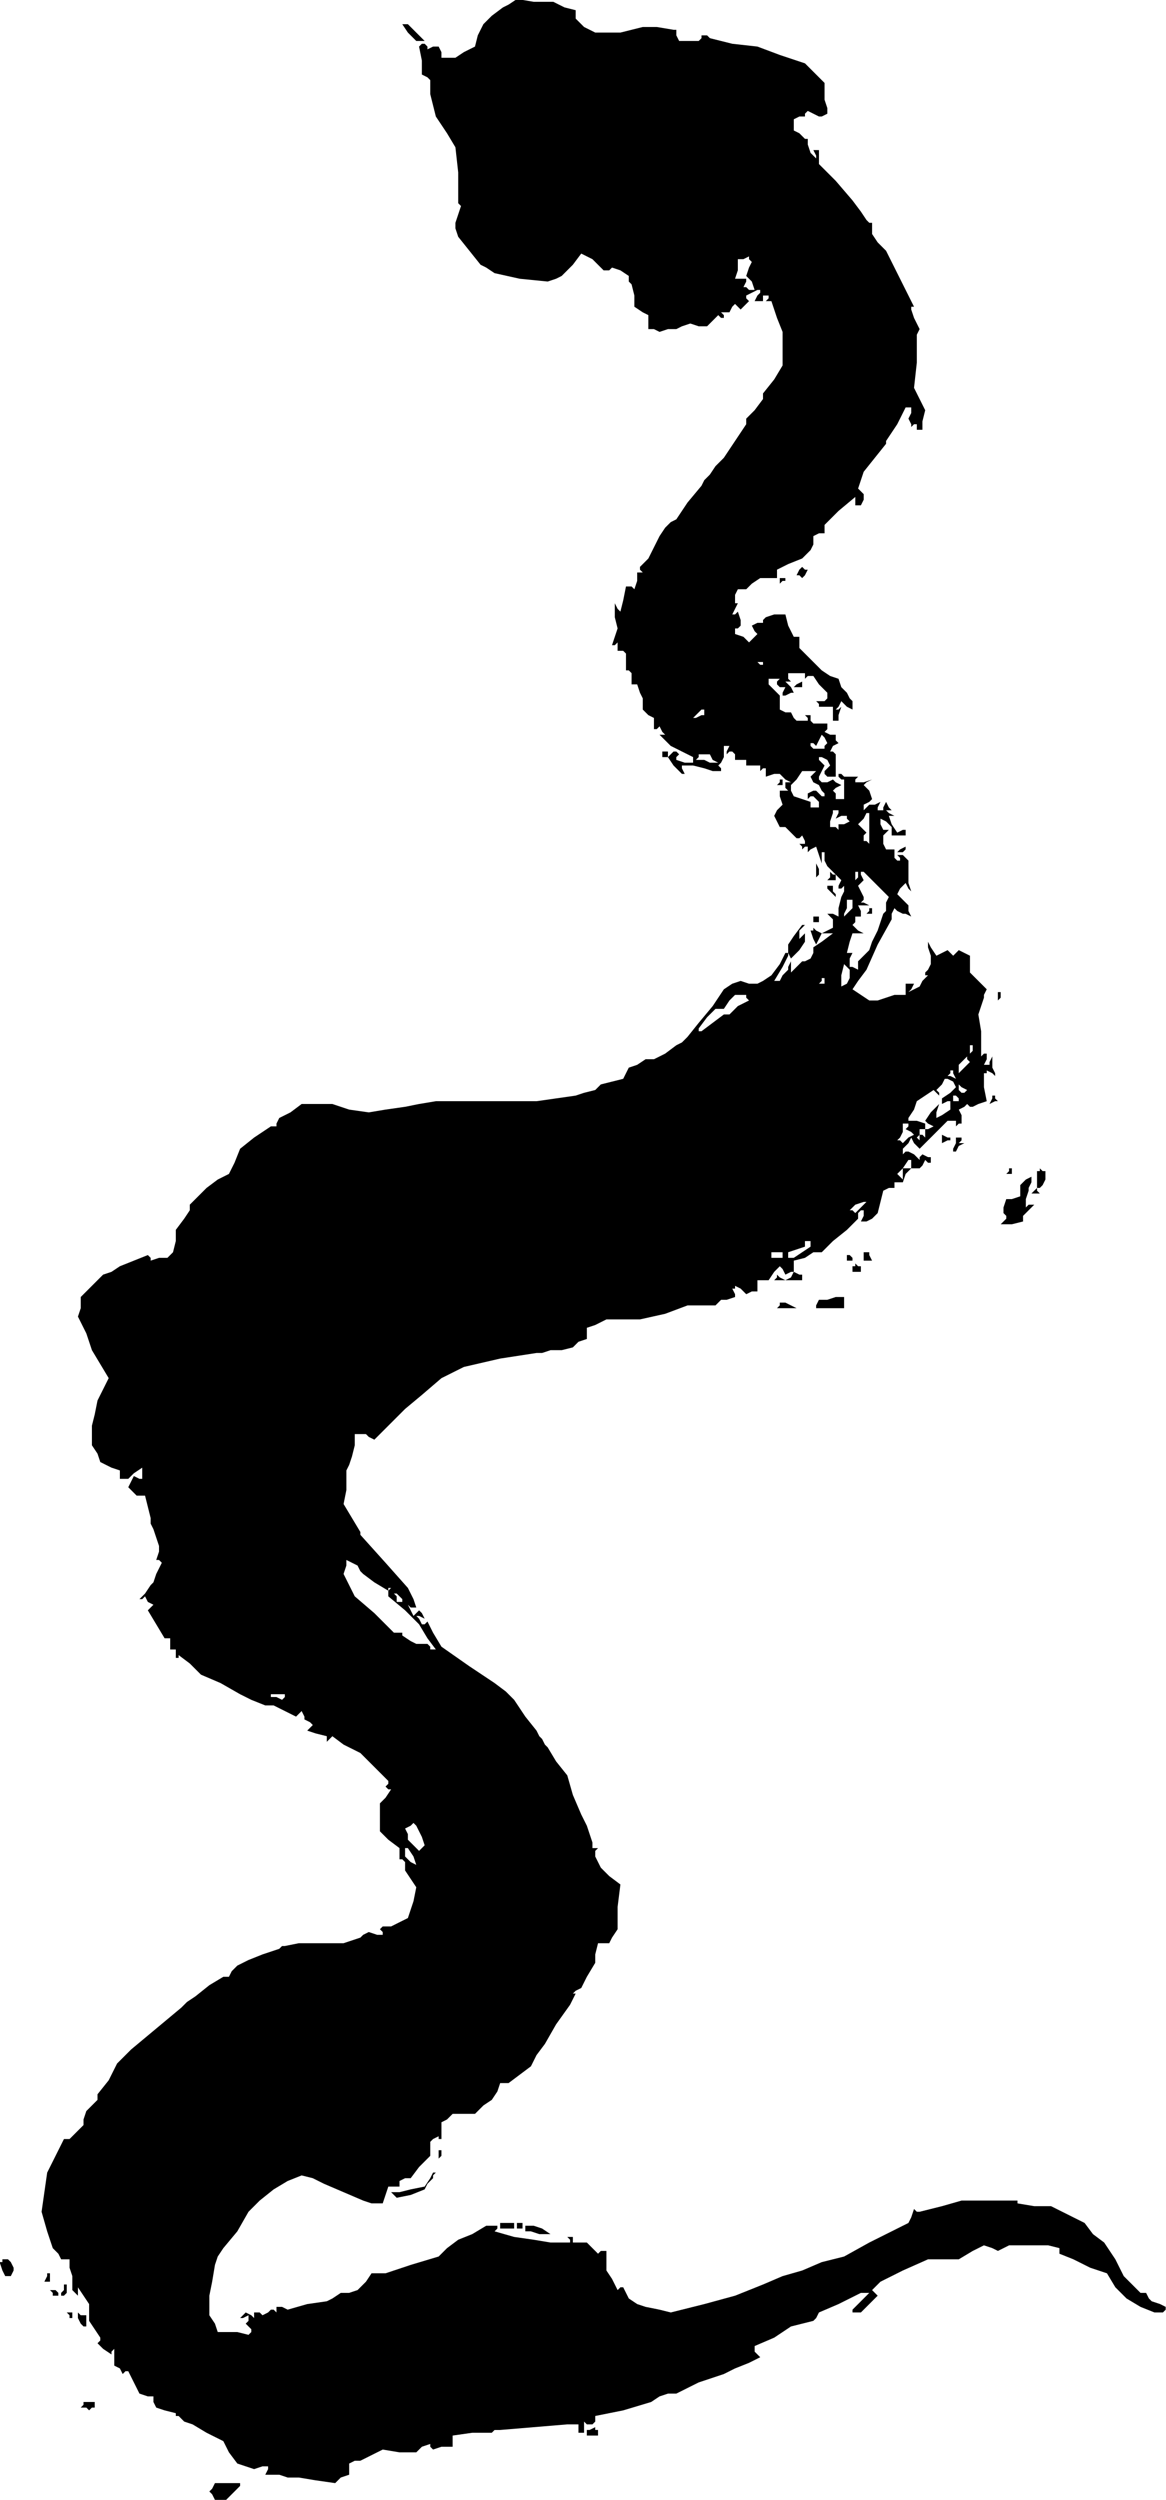 <?xml version="1.0" standalone="no"?>
<!DOCTYPE svg PUBLIC "-//W3C//DTD SVG 20010904//EN"
 "http://www.w3.org/TR/2001/REC-SVG-20010904/DTD/svg10.dtd">
<svg style="fill: black; stroke: black;" version="1.0" xmlns="http://www.w3.org/2000/svg"
 width="416.987pt" height="893.647pt" viewBox="0 0 416.987 893.647"
 preserveAspectRatio="xMidYMid meet">
<g transform="translate(-288.134,959.647) scale(1,-1)"
fill="#000000" data-original="#000000" stroke="none">
<path d="M470 958 l-2 -1 -4 -3 -3 -3 -2 -4 -1 -4 -4 -2 -3 -2 -2 0 -3 0 0 2
-1 2 -2 0 -2 -1 0 1 -1 1 -1 0 -1 -1 1 -5 0 -5 2 -1 1 -1 0 -3 0 -2 1 -4 1 -4
4 -6 3 -5 1 -9 0 -9 0 -2 1 -1 -1 -3 -1 -3 0 -2 1 -3 4 -5 4 -5 2 -1 3 -2 9
-2 10 -1 3 1 2 1 4 4 3 4 2 -1 2 -1 2 -2 2 -2 2 0 1 1 3 -1 3 -2 0 -2 1 -1 1
-4 0 -4 3 -2 2 -1 0 -3 0 -2 2 0 2 -1 3 1 3 0 2 1 3 1 3 -1 3 0 2 2 2 2 1 -1
1 0 0 1 -1 1 1 0 2 0 1 2 1 1 1 -1 1 -1 1 1 2 2 -1 1 0 1 2 1 2 1 1 0 0 -1 -1
-1 -1 -2 1 0 2 0 0 1 0 1 1 0 1 0 0 -1 -1 -1 1 0 1 0 2 -6 2 -5 0 -6 0 -6 -3
-5 -4 -5 0 -1 0 -1 -3 -4 -3 -3 0 -1 0 -1 -4 -6 -4 -6 -3 -3 -2 -3 -2 -2 -1
-2 -5 -6 -4 -6 -2 -1 -2 -2 -2 -3 -2 -4 -1 -2 -1 -2 -2 -2 -1 -1 0 -1 1 -1 -1
0 -1 0 0 -3 -1 -3 -1 1 -2 0 -1 -5 -1 -4 -1 1 -1 2 0 -5 1 -4 -1 -3 -1 -3 1 0
1 1 0 -1 0 -2 2 0 1 -1 0 -3 0 -3 1 0 1 -1 0 -2 0 -2 1 0 1 0 1 -3 1 -2 0 -2
0 -2 2 -2 2 -1 0 -2 0 -2 1 0 1 1 1 -2 1 -1 -1 0 -1 0 2 -2 2 -2 4 -2 4 -2 0
-1 0 -1 -3 0 -3 1 0 1 1 1 -1 1 -1 0 -1 -1 -1 -1 2 -3 3 -3 0 0 1 0 -1 2 0 1
4 0 4 -1 3 -1 3 0 0 1 -1 1 1 1 1 2 0 2 0 2 1 0 1 0 -1 -2 0 -1 1 1 1 0 1 -1
0 -2 2 0 2 0 0 -1 0 -1 3 0 2 0 0 -1 0 -1 1 1 1 0 0 -1 0 -2 3 1 2 0 2 -2 2
-1 -1 0 -1 0 0 -2 1 -1 -2 0 -1 0 0 -2 1 -3 -2 -2 -1 -2 1 -2 1 -2 1 0 1 0 2
-2 2 -2 1 0 1 1 1 -2 0 -1 -1 0 -1 0 1 -1 0 -1 1 1 1 0 0 -1 0 -1 1 1 2 1 1
-3 1 -3 0 2 0 2 1 0 0 -1 0 -2 1 -2 2 -2 3 -3 -1 -2 0 -1 1 0 1 1 0 -2 -1 -2
-1 -4 0 -3 -2 1 -2 0 1 -1 1 -1 0 -2 0 -1 -2 -1 -2 -1 -2 1 -1 1 0 -1 -1 0 1
-3 1 -2 1 2 1 2 2 0 2 0 -4 -3 -3 -2 0 -1 0 -1 -1 -2 -2 -1 -1 0 0 0 -2 -2 -2
-2 0 2 0 2 -1 -2 0 -1 -2 -2 -1 -2 -1 0 -1 0 3 5 2 4 0 1 -1 0 -2 -4 -3 -4 -3
-2 -2 -1 -3 0 -3 1 -3 -1 -3 -2 -2 -3 -2 -3 -5 -6 -4 -5 -2 -2 -2 -1 -4 -3 -4
-2 -2 0 -1 0 -3 -2 -3 -1 -1 -2 -1 -2 -4 -1 -4 -1 -1 -1 -1 -1 -4 -1 -3 -1 -7
-1 -7 -1 -18 0 -18 0 -6 -1 -5 -1 -7 -1 -6 -1 -7 1 -6 2 -6 0 -5 0 -4 -3 -4
-2 -1 -2 0 -1 -1 0 -1 0 -6 -4 -5 -4 -2 -5 -2 -4 -4 -2 -4 -3 -3 -3 -3 -3 0
-1 0 -1 -2 -3 -3 -4 0 -4 -1 -4 -1 -1 -1 -1 -3 0 -3 -1 0 1 -1 1 -5 -2 -5 -2
-3 -2 -3 -1 -4 -4 -4 -4 0 -4 -1 -3 3 -6 2 -6 3 -5 3 -5 -2 -4 -2 -4 -1 -5 -1
-4 0 -4 0 -3 2 -3 1 -3 4 -2 3 -1 0 -2 0 -1 1 0 2 0 2 2 3 2 0 -2 0 -2 -1 0
-2 1 -1 -2 -1 -2 2 -2 1 -1 1 0 2 0 1 -4 1 -4 0 -2 1 -2 1 -3 1 -3 0 -2 -1 -3
1 0 1 -1 -2 -4 -1 -3 -1 -1 0 0 -2 -3 -2 -2 1 0 1 1 1 -2 2 -1 -1 -1 -1 -1 3
-5 3 -5 1 0 1 0 0 -2 0 -2 1 0 1 0 0 -2 0 -1 1 0 0 1 4 -3 4 -4 7 -3 7 -4 4
-2 5 -2 1 0 2 0 4 -2 4 -2 1 1 1 1 1 -2 0 -1 2 -1 1 -1 -1 -1 -1 -1 3 -1 4 -1
0 -1 0 -1 1 1 1 1 4 -3 4 -2 2 -1 1 -1 5 -5 4 -4 0 -1 -1 -1 1 -1 1 0 -2 -3
-2 -2 0 -5 0 -5 3 -3 4 -3 0 -2 0 -2 1 0 1 -1 0 -2 0 -1 2 -3 2 -3 -1 -5 -2
-6 -2 -1 -2 -1 -2 -1 -1 0 -2 0 -1 -1 1 -1 0 -1 -2 0 -3 1 -2 -1 -1 -1 -3 -1
-3 -1 -3 0 -3 0 -3 0 -2 0 -5 0 -5 -1 -1 0 -1 -1 -3 -1 -3 -1 -5 -2 -4 -2 -2
-2 -1 -2 -1 0 -1 0 -5 -3 -5 -4 -3 -2 -2 -2 -6 -5 -6 -5 -6 -5 -5 -5 -3 -6 -4
-5 0 -1 0 -1 -2 -2 -2 -2 -1 -3 0 -2 -3 -3 -2 -2 -1 0 -1 0 -3 -6 -3 -6 -1 -7
-1 -7 2 -7 2 -6 2 -2 1 -2 2 0 1 0 0 -3 1 -3 0 -3 0 -2 1 -1 1 -1 0 1 0 2 2
-3 2 -3 0 -3 0 -3 2 -3 2 -3 0 -1 -1 -1 2 -2 3 -2 0 1 1 1 0 -3 0 -3 2 -1 1
-2 1 1 1 0 2 -4 2 -4 3 -1 2 0 0 -2 1 -2 3 -1 4 -1 0 -1 1 0 2 -2 3 -1 5 -3 6
-3 2 -4 3 -4 3 -1 3 -1 3 1 2 0 0 -1 -1 -2 2 0 3 0 3 -1 4 0 6 -1 7 -1 2 2 3
1 0 2 0 2 2 1 2 0 4 2 4 2 6 -1 6 0 2 2 3 1 0 -1 1 -1 3 1 4 0 0 2 0 2 7 1 7
0 1 1 2 0 12 1 12 1 2 0 2 0 0 -1 0 -2 1 0 1 0 0 2 0 2 1 -1 2 0 1 1 0 2 10 2
10 3 3 2 3 1 1 0 2 0 8 4 9 3 4 2 5 2 2 1 2 1 -1 1 -1 1 0 1 0 1 7 3 6 4 4 1
4 1 1 1 1 2 7 3 8 4 1 0 2 0 -3 -3 -3 -3 0 0 0 -1 2 0 1 0 3 3 3 3 -1 1 -1 1
1 1 2 2 8 4 9 4 5 0 6 0 5 3 4 2 3 -1 2 -1 2 1 2 1 5 0 6 0 3 0 4 -1 0 -1 0
-1 5 -2 6 -3 3 -1 3 -1 3 -5 4 -4 5 -3 5 -2 1 0 2 0 1 1 0 1 -2 1 -3 1 -1 1
-1 2 -1 0 -1 0 -3 3 -3 3 -3 6 -4 6 -4 3 -3 4 -6 3 -6 3 -6 0 -6 1 0 0 0 1
-10 0 -10 0 -7 -2 -8 -2 -1 0 -1 1 -1 -3 -1 -2 -2 -1 -2 -1 -10 -5 -9 -5 -8
-2 -7 -3 -7 -2 -7 -3 -5 -2 -5 -2 -11 -3 -12 -3 -4 1 -5 1 -3 1 -3 2 -1 2 -1
2 -1 0 -1 -1 -2 4 -2 3 0 4 0 3 -2 0 -1 -1 -2 2 -2 2 -2 0 -3 0 0 1 0 1 -1 0
-1 0 1 -1 0 -1 -7 0 -6 1 -7 1 -7 2 1 1 0 1 -2 0 -2 0 -5 -3 -5 -2 -4 -3 -3
-3 -10 -3 -9 -3 -3 0 -2 0 -2 -3 -3 -3 -3 -1 -3 0 -3 -2 -2 -1 -7 -1 -7 -2 -2
1 -2 0 0 -1 0 -1 -1 1 -1 0 -1 -1 -2 -1 -1 1 -2 0 0 -1 0 -1 -1 1 -2 1 -1 -1
-1 -1 1 0 2 1 0 -2 -1 -1 1 -1 1 -1 0 -1 -1 -1 -4 1 -4 0 -1 0 0 0 -1 0 -1 0
-1 3 -2 3 0 3 0 4 1 5 1 6 1 3 2 3 5 6 4 7 4 4 5 4 5 3 5 2 4 -1 4 -2 7 -3 7
-3 3 -1 4 0 1 3 1 3 2 0 2 0 0 1 0 1 2 1 2 0 3 4 4 4 0 3 0 2 1 1 2 1 0 -1 1
0 0 3 0 3 2 1 2 2 4 0 4 0 3 3 3 2 2 3 1 3 1 0 2 0 4 3 4 3 2 4 3 4 4 7 5 7 1
2 1 2 -1 0 0 0 1 1 2 1 2 4 3 5 0 3 1 4 2 0 2 0 1 2 2 3 0 8 1 8 -4 3 -3 3 -1
2 -1 2 0 2 1 1 -1 0 -1 0 0 2 -1 3 -1 3 -2 4 -3 7 -2 7 -4 5 -3 5 -1 1 -1 2
-1 1 -1 2 -4 5 -4 6 -3 3 -4 3 -9 6 -10 7 -3 5 -2 4 -1 -1 -1 0 -1 2 -1 1 1 0
2 -1 -1 2 -1 1 -1 -1 -1 -1 -1 2 -1 2 1 -1 2 0 -1 3 -2 4 -8 9 -9 10 0 0 0 1
-3 5 -3 5 1 5 0 5 0 2 1 2 1 3 1 4 0 2 0 2 2 0 2 0 1 -1 2 -1 5 5 6 6 6 5 7 6
4 2 4 2 13 3 13 2 2 0 3 1 4 0 4 1 2 2 3 1 0 2 0 2 3 1 4 2 6 0 6 0 9 2 8 3 5
0 5 0 1 1 1 1 2 0 3 1 0 1 -1 2 1 0 0 1 2 -1 2 -2 2 1 2 0 0 2 0 2 2 0 2 0 2
3 2 2 1 -1 1 -2 2 1 1 0 0 2 0 2 4 1 3 2 2 0 1 0 2 2 2 2 5 4 4 4 0 1 0 1 1 1
1 0 0 -2 -1 -2 1 0 1 0 2 1 2 2 1 4 1 4 2 1 2 0 0 1 0 1 1 0 2 0 1 3 2 2 1 0
2 0 1 1 1 2 1 -1 1 0 0 1 0 1 -1 0 -2 1 -1 -1 0 -1 -2 2 -2 1 -1 0 -1 -1 0 1
0 1 2 2 1 2 1 -2 2 -2 5 5 5 5 1 0 2 0 0 -1 0 -1 1 1 1 0 0 3 -1 2 2 1 1 1 1
-1 1 0 2 1 3 1 -1 5 0 5 1 0 0 1 2 -1 1 -1 0 1 -1 2 0 2 0 2 -1 -2 0 -1 -1 0
-1 0 1 2 0 2 -1 0 -1 -1 0 2 0 2 0 5 -1 6 1 3 1 3 0 1 1 2 -3 3 -3 3 0 3 0 3
-2 1 -2 1 -1 -1 -1 -1 -1 1 -1 1 -2 -1 -2 -1 -2 3 -2 4 1 -2 0 -2 1 -3 0 -3
-1 -2 -1 -1 0 -1 1 0 -2 -2 -1 -2 -2 -1 -2 -1 1 1 1 2 -1 0 -2 0 0 -2 0 -2 -2
0 -2 0 -3 -1 -3 -1 -2 0 -1 0 -3 2 -3 2 2 3 3 4 4 9 5 9 0 2 1 2 1 -1 2 -1 1
0 2 -1 -1 2 0 2 -2 2 -2 2 1 2 2 2 1 -2 1 -1 -1 3 0 3 0 2 0 3 -1 1 -1 1 -1 0
-1 0 1 -1 0 -1 -1 0 -1 1 0 2 0 1 -2 0 -1 0 -1 2 0 3 1 1 1 1 -1 0 -1 0 -1 2
0 2 2 -1 2 -2 0 -2 0 -1 3 0 2 0 0 1 0 1 -1 0 -2 -1 -2 3 -1 3 1 0 1 0 -2 1
-1 1 1 0 1 0 -1 1 -1 2 -1 -2 0 -1 -1 0 -1 0 0 1 1 2 -2 -1 -2 0 -1 -1 -1 -1
0 1 0 1 2 1 1 1 -1 3 -2 2 1 1 2 1 -3 -1 -3 0 0 1 1 1 -2 0 -1 0 -2 0 -1 1 -1
0 0 -1 1 -1 1 0 0 -4 0 -3 -1 0 -2 0 0 2 -1 1 1 1 2 1 -2 1 -1 1 -2 -1 -2 0
-1 1 0 1 1 2 1 2 -1 1 -1 1 0 1 1 0 2 -1 1 -2 -1 -1 -1 -1 0 -1 1 -1 1 0 2 0
0 4 0 4 -1 1 -1 0 1 2 2 1 -1 1 0 2 -2 0 -2 1 1 1 0 2 -2 0 -1 0 -1 0 -1 0 -1
1 0 2 -1 0 -1 0 1 -1 0 -1 -2 0 -2 0 -1 1 -1 2 -2 0 -2 1 0 2 0 3 -2 2 -2 2 0
1 0 1 2 0 2 0 -1 -1 0 -1 1 -1 2 0 -1 -2 0 -1 1 0 2 1 1 0 0 0 -1 2 -2 2 1 0
1 0 -1 1 0 2 3 0 3 0 0 -1 0 -1 1 1 2 0 2 -3 3 -3 0 -2 -1 -1 -2 0 -1 0 1 -1
0 -1 3 0 2 0 0 -1 0 -1 0 -2 0 -1 1 0 1 0 0 2 1 3 -1 -1 -1 0 1 1 1 2 2 -2 2
-1 0 1 0 2 -1 1 -1 2 -2 2 -1 3 -3 1 -3 2 -4 4 -4 4 0 2 0 2 -1 0 -1 0 -2 4
-1 4 -4 0 -3 -1 -1 -1 0 -1 -2 0 -2 -1 1 -2 1 -1 -2 -2 -1 -1 -2 2 -3 1 0 1 0
1 1 0 1 1 0 2 -1 3 -1 -1 -1 0 1 2 1 2 -1 0 0 1 0 2 1 2 1 0 2 0 2 2 3 2 2 0
2 0 1 0 1 0 0 1 0 2 4 2 5 2 1 1 2 2 1 2 0 3 2 1 2 0 0 2 0 1 5 5 6 5 0 -1 0
-2 1 0 1 0 1 2 0 2 -1 1 -1 1 1 3 1 3 4 5 4 5 0 0 0 1 4 6 3 6 1 0 1 0 0 -2
-1 -2 1 -2 0 -1 1 1 1 0 0 -1 0 -1 1 0 1 0 0 3 1 4 -2 4 -2 4 1 9 0 9 0 1 1 2
-2 4 -1 3 0 1 1 0 -5 10 -5 10 -3 3 -2 3 0 2 0 2 -1 0 -1 1 -2 3 -3 4 -6 7 -6
6 0 3 0 2 -1 0 -1 0 1 -2 0 -1 -2 2 -1 3 0 2 1 1 -1 -1 -1 0 -2 2 -2 1 0 2 0
2 2 1 2 0 0 1 1 1 2 -1 2 -1 1 0 2 1 0 2 -1 3 0 3 0 3 -4 4 -3 3 -9 3 -8 3 -9
1 -8 2 -1 1 -2 0 0 -1 -1 -1 -4 0 -3 0 -1 2 0 2 -1 0 0 0 -6 1 -5 0 -4 -1 -4
-1 -5 0 -4 0 -4 2 -3 3 0 1 0 2 -4 1 -4 2 -7 0 -6 1 -3 -2z m86 -94 l-1 -3 2
-2 1 -3 -2 0 -1 1 -1 0 0 0 1 2 0 1 -2 0 -2 0 1 3 0 4 2 0 2 1 0 -1 1 -1 -1
-2z m5 -142 l-1 0 -1 1 -1 1 1 -1 2 0 0 -1z m-21 -17 l0 -1 0 0 -1 0 -2 -1 -1
0 1 1 2 2 0 0 1 0 0 -1z m43 -12 l0 -1 -2 0 -2 0 -1 1 0 1 1 0 1 -1 1 2 1 2 1
-1 1 -2 -1 -1z m-40 -5 l2 -1 -3 0 -2 1 -2 0 -1 0 1 1 0 1 2 0 2 0 1 -2z m36
-5 l-1 -1 1 -2 2 -1 1 -2 1 -1 0 -1 -1 0 -1 1 -1 1 -1 0 -2 -1 0 -1 0 -1 1 1
1 0 1 -1 1 -1 0 -1 0 -1 -1 0 -2 0 0 1 0 1 -3 1 -3 1 -1 2 0 2 2 2 2 3 3 0 2
0 -1 -1z m9 -14 l-1 -2 2 1 2 0 0 -1 1 -1 -2 -1 -2 0 0 -1 0 -1 -1 1 -2 0 0 2
1 3 0 0 0 1 1 0 1 0 0 -1z m11 -6 l0 -5 -1 1 -1 0 0 2 1 1 -2 2 -1 1 2 2 1 2
1 0 0 0 0 -6z m-4 -17 l-1 -1 0 1 0 2 1 0 0 -1 0 -1z m7 -3 l4 -4 -1 -2 0 -1
0 -2 -1 -1 -1 -3 -1 -3 -2 -4 -1 -3 -2 -2 -2 -2 0 -2 0 -1 -2 1 -1 0 0 3 1 2
-1 0 -1 0 1 4 1 3 2 0 2 0 -2 1 -2 2 1 1 0 2 1 0 1 0 0 2 -1 2 2 0 2 0 -2 1
-1 0 1 1 0 1 -1 2 -1 2 1 1 1 1 -1 2 0 1 0 0 1 0 5 -5z m-9 -6 l0 -2 -2 -2 -1
-1 0 1 1 2 0 2 0 1 1 0 1 0 0 -1z m-1 -25 l0 -2 -1 -2 -2 -1 0 4 1 4 1 -1 1
-1 0 -1z m-9 -3 l0 -1 -1 0 -1 0 1 1 0 1 1 0 0 0 0 -1z m-28 -6 l1 -1 -4 -2
-3 -3 -1 0 -1 0 -4 -3 -4 -3 -1 0 0 1 3 4 3 3 2 0 1 0 2 3 2 2 2 0 2 0 0 -1z
m81 -19 l-1 -1 0 1 0 2 1 0 0 -1 0 -1z m-3 -6 l-2 -2 0 1 0 2 1 1 2 2 0 -1 1
-1 -2 -2z m-4 -2 l1 -2 -2 1 -1 0 1 1 0 1 0 0 1 0 0 -1z m0 -3 l1 -2 -2 -2 -3
-2 0 -1 0 -1 2 1 1 0 0 -1 0 -2 -3 -2 -2 -1 0 2 1 3 -3 -3 -2 -3 1 -1 2 -1 -2
-1 -1 0 0 -2 0 -1 -1 1 -1 0 0 -2 1 -1 -1 1 -1 1 1 1 0 2 1 0 1 0 0 1 0 1 -3
1 -3 0 0 1 0 0 2 3 1 3 3 2 3 2 1 -1 1 -1 0 1 -1 1 2 2 1 2 1 0 0 0 2 -1z m4
-4 l0 0 -1 0 -1 1 0 1 0 1 1 -1 2 -1 -1 -1z m-2 -2 l0 -1 -1 0 -1 0 0 1 0 1 0
0 1 0 1 -1z m-18 -10 l-1 -1 2 -1 1 -1 -2 -1 -2 -2 -1 1 -1 0 1 1 1 2 0 1 0 1
0 0 0 1 1 0 1 0 0 -1z m1 -13 l0 -2 -1 0 -2 0 0 -1 0 0 0 -2 0 -1 -1 1 -1 1 2
2 2 3 1 0 0 0 0 -1z m-18 -16 l-2 -2 -1 1 -1 0 2 2 3 1 0 0 1 0 -2 -2z m-18
-13 l0 -1 -3 -2 -3 -2 -1 0 -1 0 0 1 0 1 3 1 3 1 0 1 0 1 1 0 1 0 0 -1z m-10
-4 l0 -1 -2 0 -2 0 0 1 0 1 2 0 2 0 0 -1z m-151 -113 l1 -1 4 -3 5 -3 0 1 1 0
-1 -1 0 -2 6 -5 5 -5 3 -5 3 -4 -1 0 -1 0 0 1 -1 1 -2 0 -2 0 -2 1 -3 2 0 0 0
1 -1 0 -2 0 -7 7 -7 6 -2 4 -2 4 1 3 0 2 2 -1 2 -1 1 -2z m15 -10 l0 -1 -1 0
-1 0 0 2 -1 1 1 0 1 -1 1 -1z m-42 -35 l-1 -1 -2 1 -2 0 0 1 0 0 3 0 2 0 0 -1z
m49 -50 l1 -3 -1 -1 -1 -1 -2 2 -2 2 0 2 -1 2 2 1 1 1 1 -1 0 0 2 -4z m-3 -7
l1 -3 -2 1 -2 2 0 2 0 1 0 0 1 0 2 -3z"/>
<path d="M599 634 l-1 -1 1 0 1 0 0 1 0 1 0 0 -1 0 0 -1z"/>
<path d="M434 948 l3 -3 1 0 2 0 -3 3 -3 3 -1 0 -1 0 2 -3z"/>
<path d="M574 756 l-1 -2 1 0 1 -1 1 1 1 2 -1 0 -1 1 -1 -1z"/>
<path d="M567 752 l0 -1 1 1 1 0 0 1 0 0 -1 0 -1 0 0 -1z"/>
<path d="M573 715 l-1 -1 1 0 2 0 0 1 0 1 0 0 0 0 -2 -1z"/>
<path d="M525 690 l0 -1 1 0 1 0 0 1 0 1 -1 0 -1 0 0 -1z"/>
<path d="M567 680 l-1 -1 1 0 1 0 0 1 0 1 0 0 -1 0 0 -1z"/>
<path d="M610 656 l-1 -1 1 0 1 0 1 1 0 1 0 0 0 0 -2 -1z"/>
<path d="M580 648 l0 -2 1 1 0 1 0 1 -1 2 0 -3z"/>
<path d="M585 646 l-1 -1 2 0 1 0 0 1 0 1 -1 0 -1 1 0 -2z"/>
<path d="M584 642 l0 0 2 -2 1 -1 0 0 0 1 -1 1 0 2 -1 0 -1 0 0 -1z"/>
<path d="M579 631 l0 -1 1 0 1 0 0 1 0 1 -1 0 -1 0 0 -1z"/>
<path d="M572 625 l-2 -3 0 -3 1 -2 3 3 2 3 0 1 0 2 -2 -2 -1 -2 1 2 0 3 1 1
1 1 -1 0 0 0 -3 -4z"/>
<path d="M645 603 l0 -1 1 1 0 1 0 1 -1 0 0 -2z"/>
<path d="M643 567 l-1 -2 2 1 1 0 -1 1 0 1 0 0 -1 0 0 -1z"/>
<path d="M625 553 l0 -2 2 1 1 0 0 1 0 0 -1 0 -2 1 0 -1z"/>
<path d="M630 551 l-1 -2 0 -1 1 0 1 2 2 1 -1 0 -1 0 1 1 0 1 -1 0 -1 0 0 -2z"/>
<path d="M649 541 l-1 -1 1 0 1 0 0 1 0 1 0 0 -1 0 0 -1z"/>
<path d="M660 541 l-1 0 0 -3 0 -3 -1 -1 -1 -1 1 0 2 0 -1 1 0 1 1 0 1 1 1 2
0 3 -1 0 -1 1 0 -1z"/>
<path d="M655 538 l-2 -2 0 -2 0 -2 -3 -1 -2 0 -1 -3 0 -2 1 -1 0 -1 -1 -1 -1
-1 4 0 4 1 0 1 0 1 2 2 2 2 -2 0 -1 -1 0 3 1 3 0 1 1 2 0 1 0 1 -2 -1z"/>
<path d="M597 511 l0 -2 1 0 2 0 -1 2 0 1 -1 0 -1 0 0 -1z"/>
<path d="M591 510 l0 -1 1 0 1 0 0 1 -1 1 -1 0 0 0 0 -1z"/>
<path d="M594 507 l-1 0 0 -1 0 -1 2 0 1 0 0 1 0 1 -1 0 -1 1 0 -1z"/>
<path d="M571 503 l-2 -1 -2 1 -1 1 0 -1 -1 -1 1 0 1 0 4 0 4 0 0 1 0 1 -1 0
-2 1 -1 -2z"/>
<path d="M584 495 l-3 0 -1 -2 0 -1 5 0 5 0 0 2 0 2 -2 0 -1 0 -3 -1z"/>
<path d="M567 493 l-1 -1 3 0 4 0 -2 1 -2 1 -1 0 -1 0 0 -1z"/>
<path d="M445 189 l0 -1 1 1 0 1 0 1 -1 0 0 -2z"/>
<path d="M442 181 l-2 -3 -5 -1 -4 -1 -2 0 -1 0 1 -1 1 -1 5 1 5 2 1 2 2 2 0
1 1 1 0 0 -1 0 -1 -2z"/>
<path d="M467 164 l0 -1 3 0 2 0 0 1 0 1 -2 0 -3 0 0 -1z"/>
<path d="M473 164 l0 -1 1 0 1 0 0 1 0 1 -1 0 -1 0 0 -1z"/>
<path d="M476 163 l0 -1 2 0 3 -1 2 0 2 0 -3 2 -3 1 -2 0 -1 0 0 -1z"/>
<path d="M289 151 l-1 0 1 -3 1 -2 1 0 1 0 1 2 0 1 -1 2 -1 1 -1 0 -1 0 0 -1z"/>
<path d="M305 146 l-1 -2 1 0 1 0 0 2 0 1 0 0 -1 0 0 -1z"/>
<path d="M311 141 l-1 -1 0 -1 1 0 1 1 0 2 0 1 -1 0 0 -2z"/>
<path d="M307 140 l0 -1 1 0 1 0 0 1 -1 1 -1 0 -1 0 1 -1z"/>
<path d="M313 132 l0 -1 1 0 0 0 0 1 0 1 -1 0 -1 0 1 -1z"/>
<path d="M316 131 l1 -2 1 -1 1 0 0 2 0 2 -2 0 -1 1 0 -2z"/>
<path d="M318 100 l-1 -1 2 0 1 -1 1 1 1 0 0 1 0 1 -2 0 -2 0 0 -1z"/>
<path d="M499 91 l-1 0 0 -1 0 -1 2 0 2 0 0 1 0 1 -1 0 0 1 -2 -1z"/>
<path d="M364 70 l-1 -1 1 -1 1 -2 2 0 2 0 2 2 3 3 0 0 0 1 -4 0 -5 0 -1 -2z"/>
</g>
</svg>
